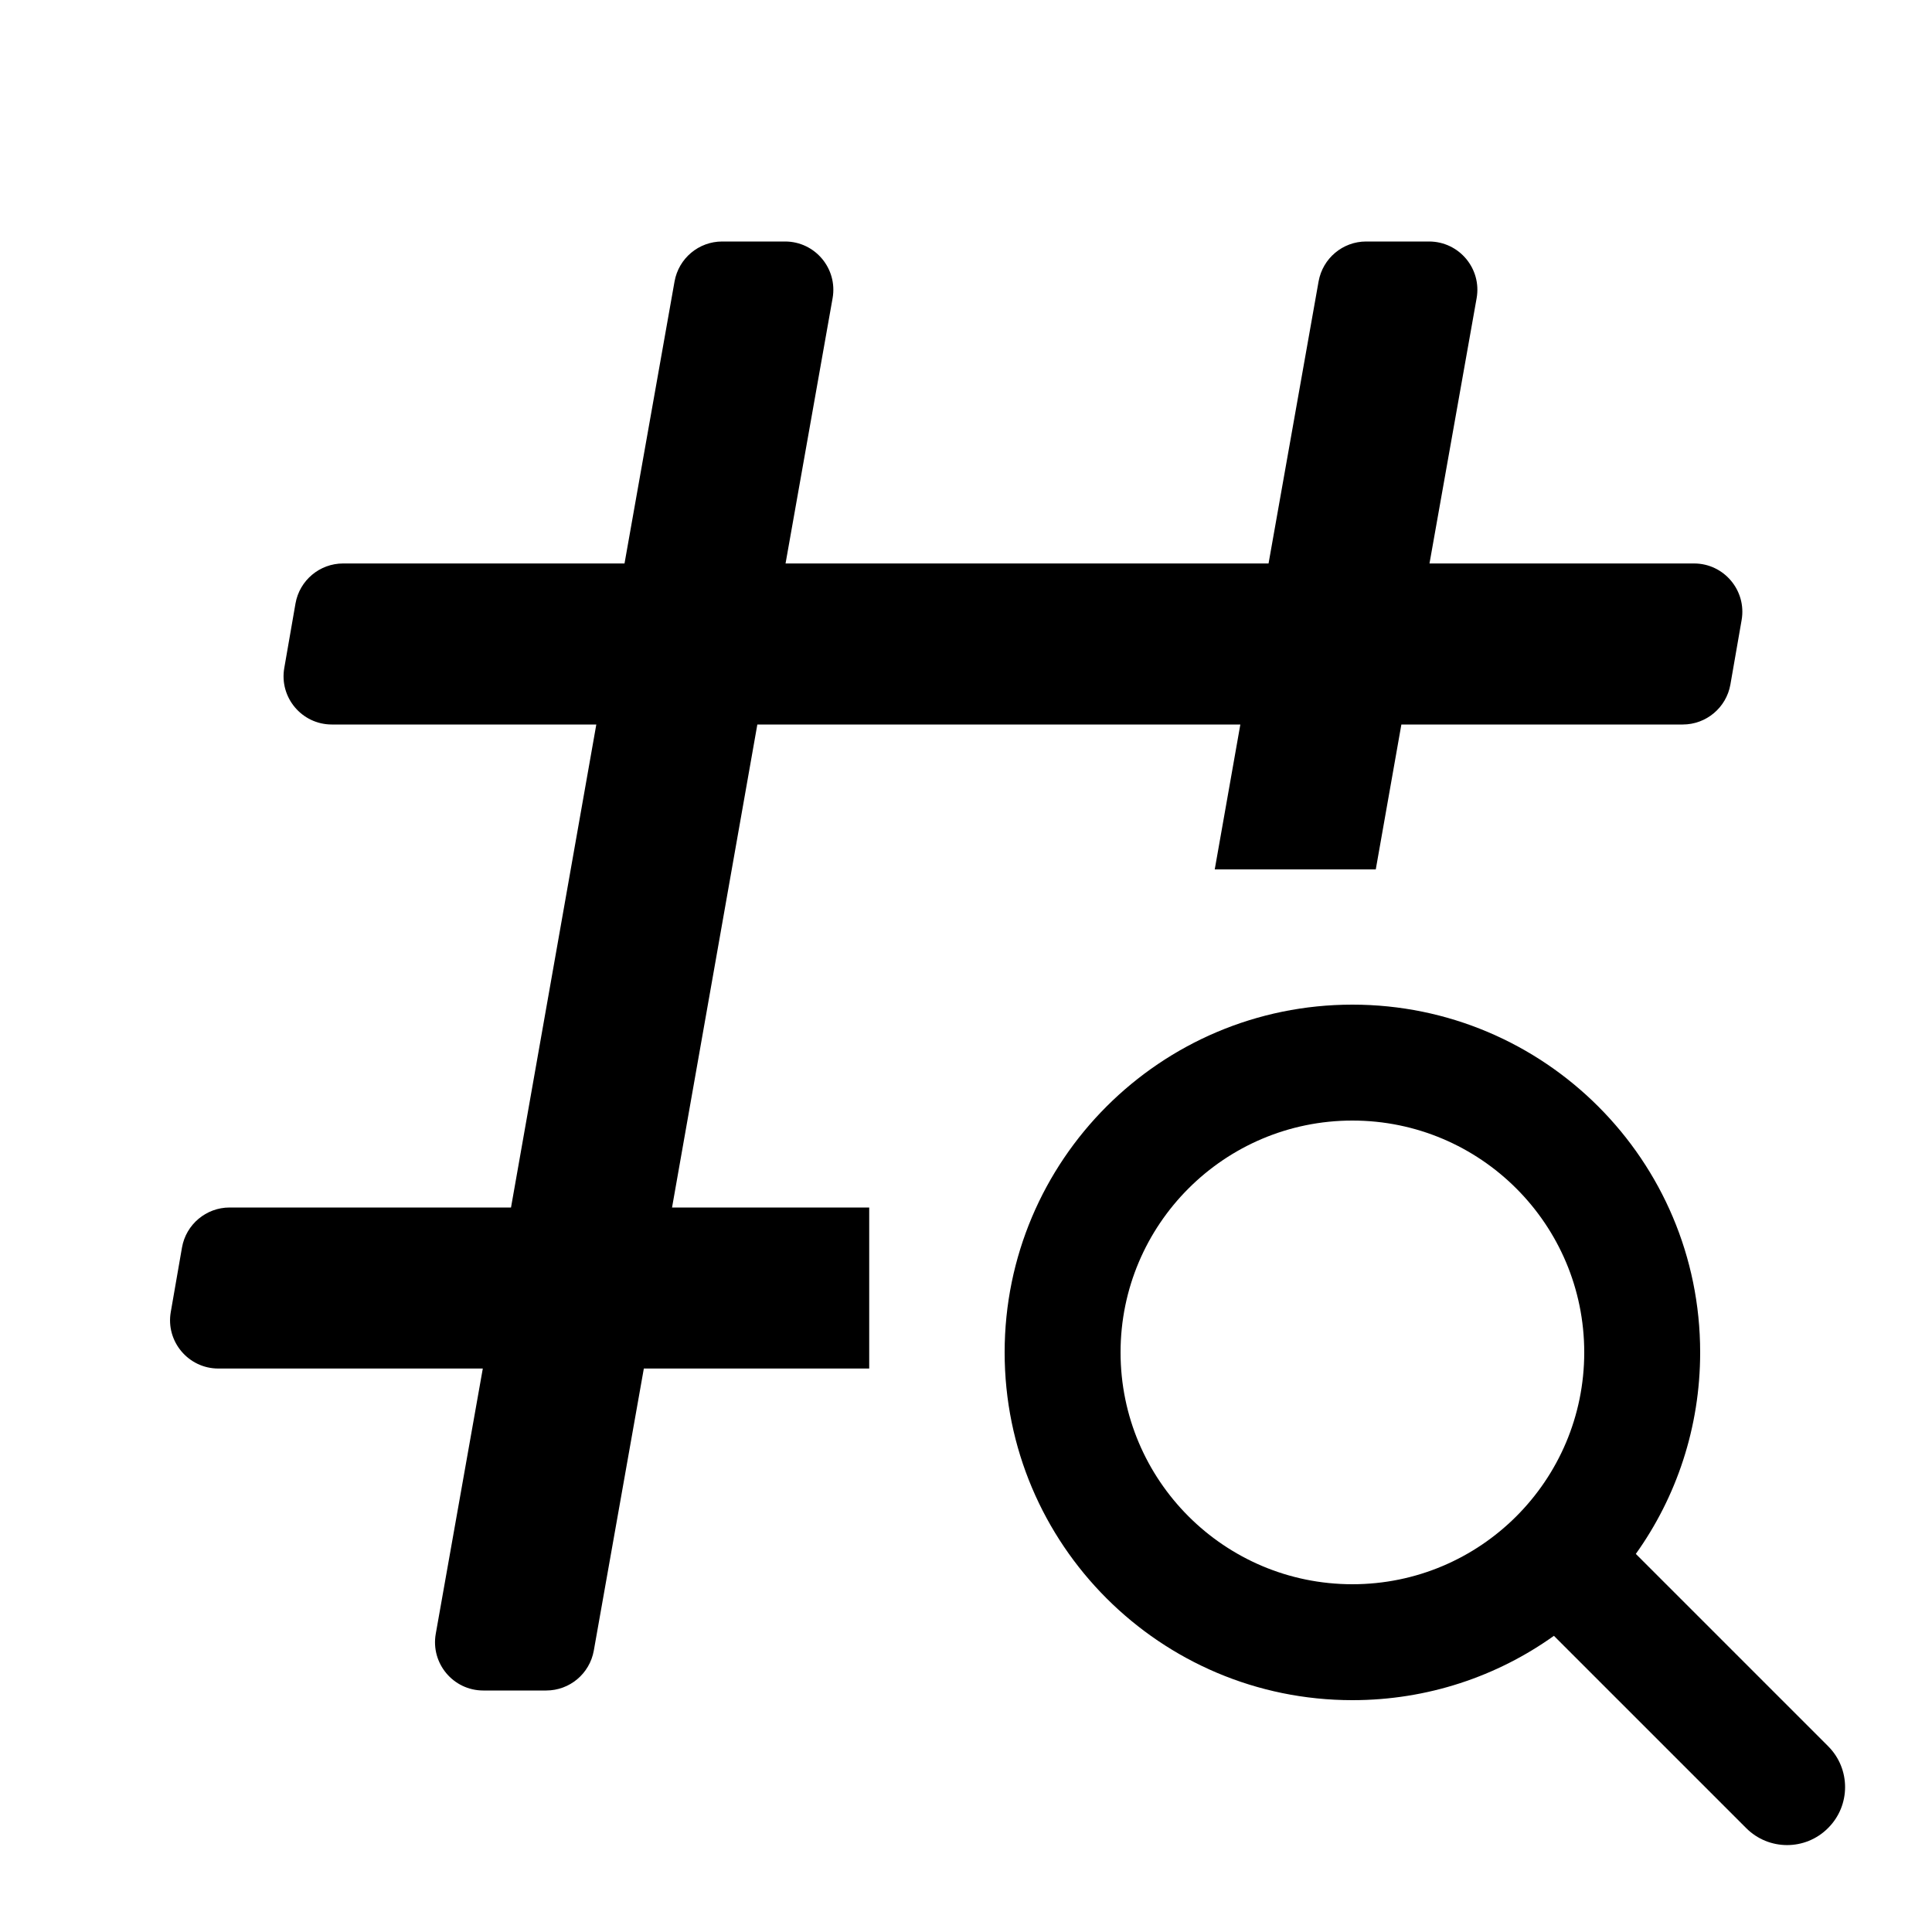 <svg class="icon_eff5d4" aria-hidden="true" role="img" width="24" height="24" viewBox="0 0 20 20" fill="none" xmlns="http://www.w3.org/2000/svg"><path d="M5.003 17.5C4.692 17.5 4.457 17.219 4.511 16.913L4.998 14.167H2.26C1.95 14.167 1.714 13.886 1.768 13.581L1.884 12.914C1.926 12.675 2.134 12.5 2.377 12.5H5.29L6.173 7.5H3.435C3.125 7.5 2.889 7.22 2.943 6.914L3.059 6.247C3.101 6.008 3.309 5.833 3.552 5.833H6.465L6.983 2.913C7.026 2.674 7.233 2.5 7.476 2.5H8.127C8.438 2.5 8.673 2.781 8.619 3.087L8.132 5.833H13.132L13.65 2.913C13.693 2.674 13.9 2.5 14.142 2.5H14.793C15.105 2.5 15.34 2.781 15.286 3.087L14.798 5.833H17.537C17.847 5.833 18.083 6.114 18.029 6.42L17.913 7.086C17.871 7.325 17.663 7.5 17.42 7.5H14.507L14.242 9H12.575L12.84 7.5H7.84L6.957 12.5H8.998V14.167H6.665L6.147 17.087C6.104 17.326 5.897 17.5 5.654 17.5H5.003Z" fill="currentColor"></path><path fill-rule="evenodd" clip-rule="evenodd" d="M10.4 14C10.4 12.012 12.012 10.4 14 10.4C15.988 10.4 17.6 12.012 17.6 14C17.6 14.777 17.354 15.498 16.934 16.086L18.924 18.076C19.159 18.31 19.159 18.69 18.924 18.924C18.69 19.159 18.31 19.159 18.076 18.924L16.086 16.934C15.498 17.354 14.777 17.6 14 17.6C12.012 17.6 10.4 15.988 10.4 14ZM14 11.6C12.675 11.6 11.6 12.675 11.6 14C11.6 15.325 12.675 16.4 14 16.4C15.325 16.4 16.4 15.325 16.4 14C16.4 12.675 15.325 11.6 14 11.6Z" fill="currentColor"></path></svg>